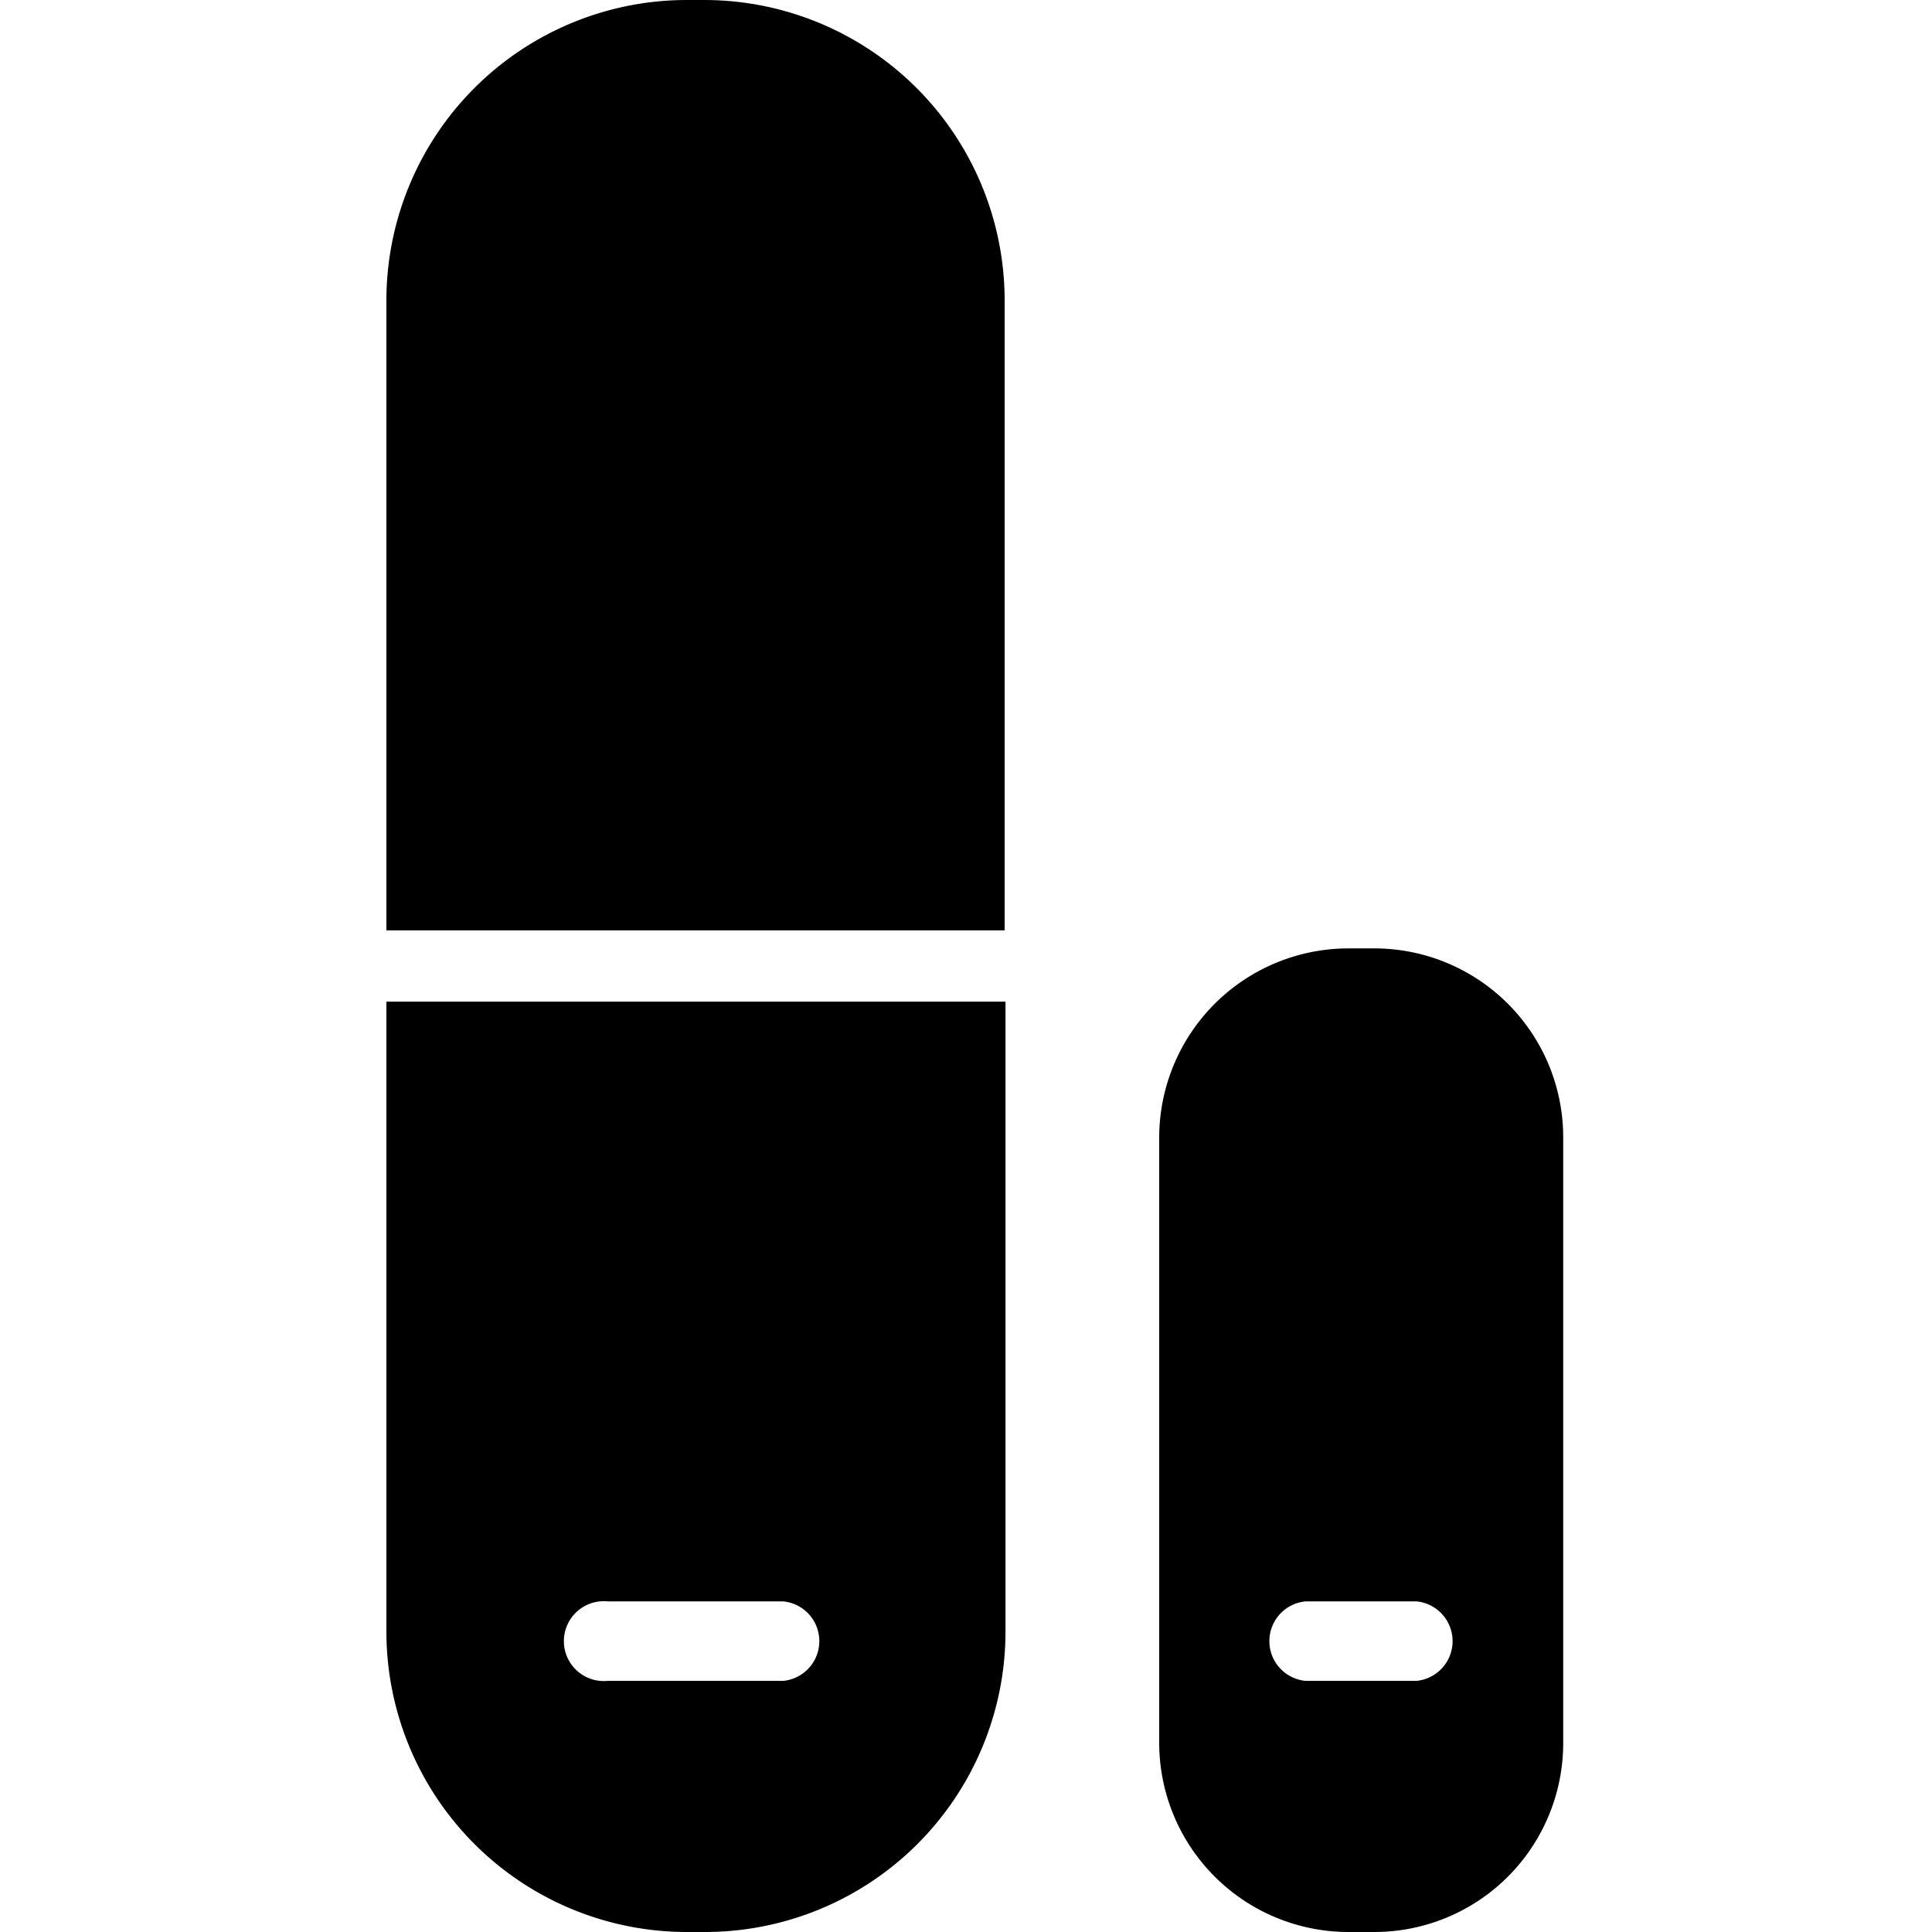 <svg data-name="Layer 1" xmlns="http://www.w3.org/2000/svg" viewBox="0 0 45 45"><path d="M16.4 0H16a7 7 0 0 0-7 7v14.67h14.4V7a7 7 0 0 0-7-7zM9 38a7 7 0 0 0 7 7h.42a7 7 0 0 0 7-7V23.33H9zm5.18-.7h4.07a.93.93 0 0 1 0 1.85h-4.09a.93.93 0 1 1 0-1.85zM32 22.09h-.59A4.41 4.41 0 0 0 27 26.5v14.09A4.41 4.41 0 0 0 31.42 45H32a4.4 4.4 0 0 0 4.41-4.41V26.5A4.4 4.4 0 0 0 32 22.09zm1 17.06h-2.6a.93.93 0 0 1 0-1.85H33a.93.93 0 0 1 0 1.85z"/></svg>